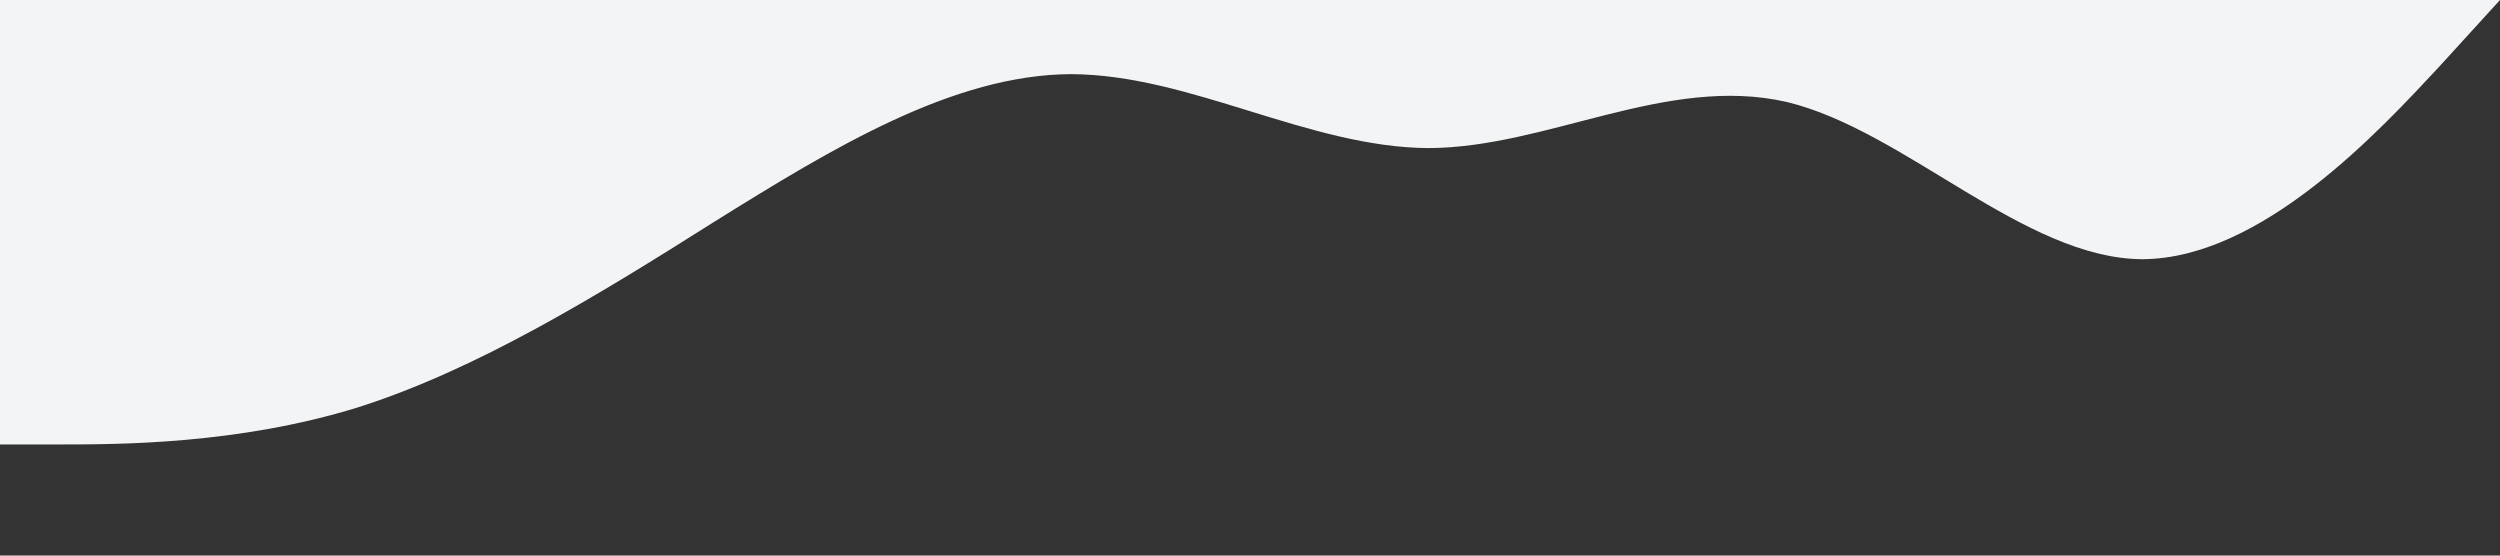 <?xml version="1.0" standalone="no"?><svg xmlns="http://www.w3.org/2000/svg" viewBox="0 0 1440 320"><rect x="0" y="0" width="1440" height="320" fill="#333333" stroke="none"/><path fill="#f3f4f5" fill-opacity="1" d="M0,256L34.3,256C68.6,256,137,256,206,234.7C274.3,213,343,171,411,128C480,85,549,43,617,42.7C685.7,43,754,85,823,85.3C891.4,85,960,43,1029,58.7C1097.1,75,1166,149,1234,149.3C1302.9,149,1371,75,1406,37.3L1440,0L1440,0L1405.7,0C1371.4,0,1303,0,1234,0C1165.7,0,1097,0,1029,0C960,0,891,0,823,0C754.3,0,686,0,617,0C548.6,0,480,0,411,0C342.9,0,274,0,206,0C137.1,0,69,0,34,0L0,0Z"></path></svg>